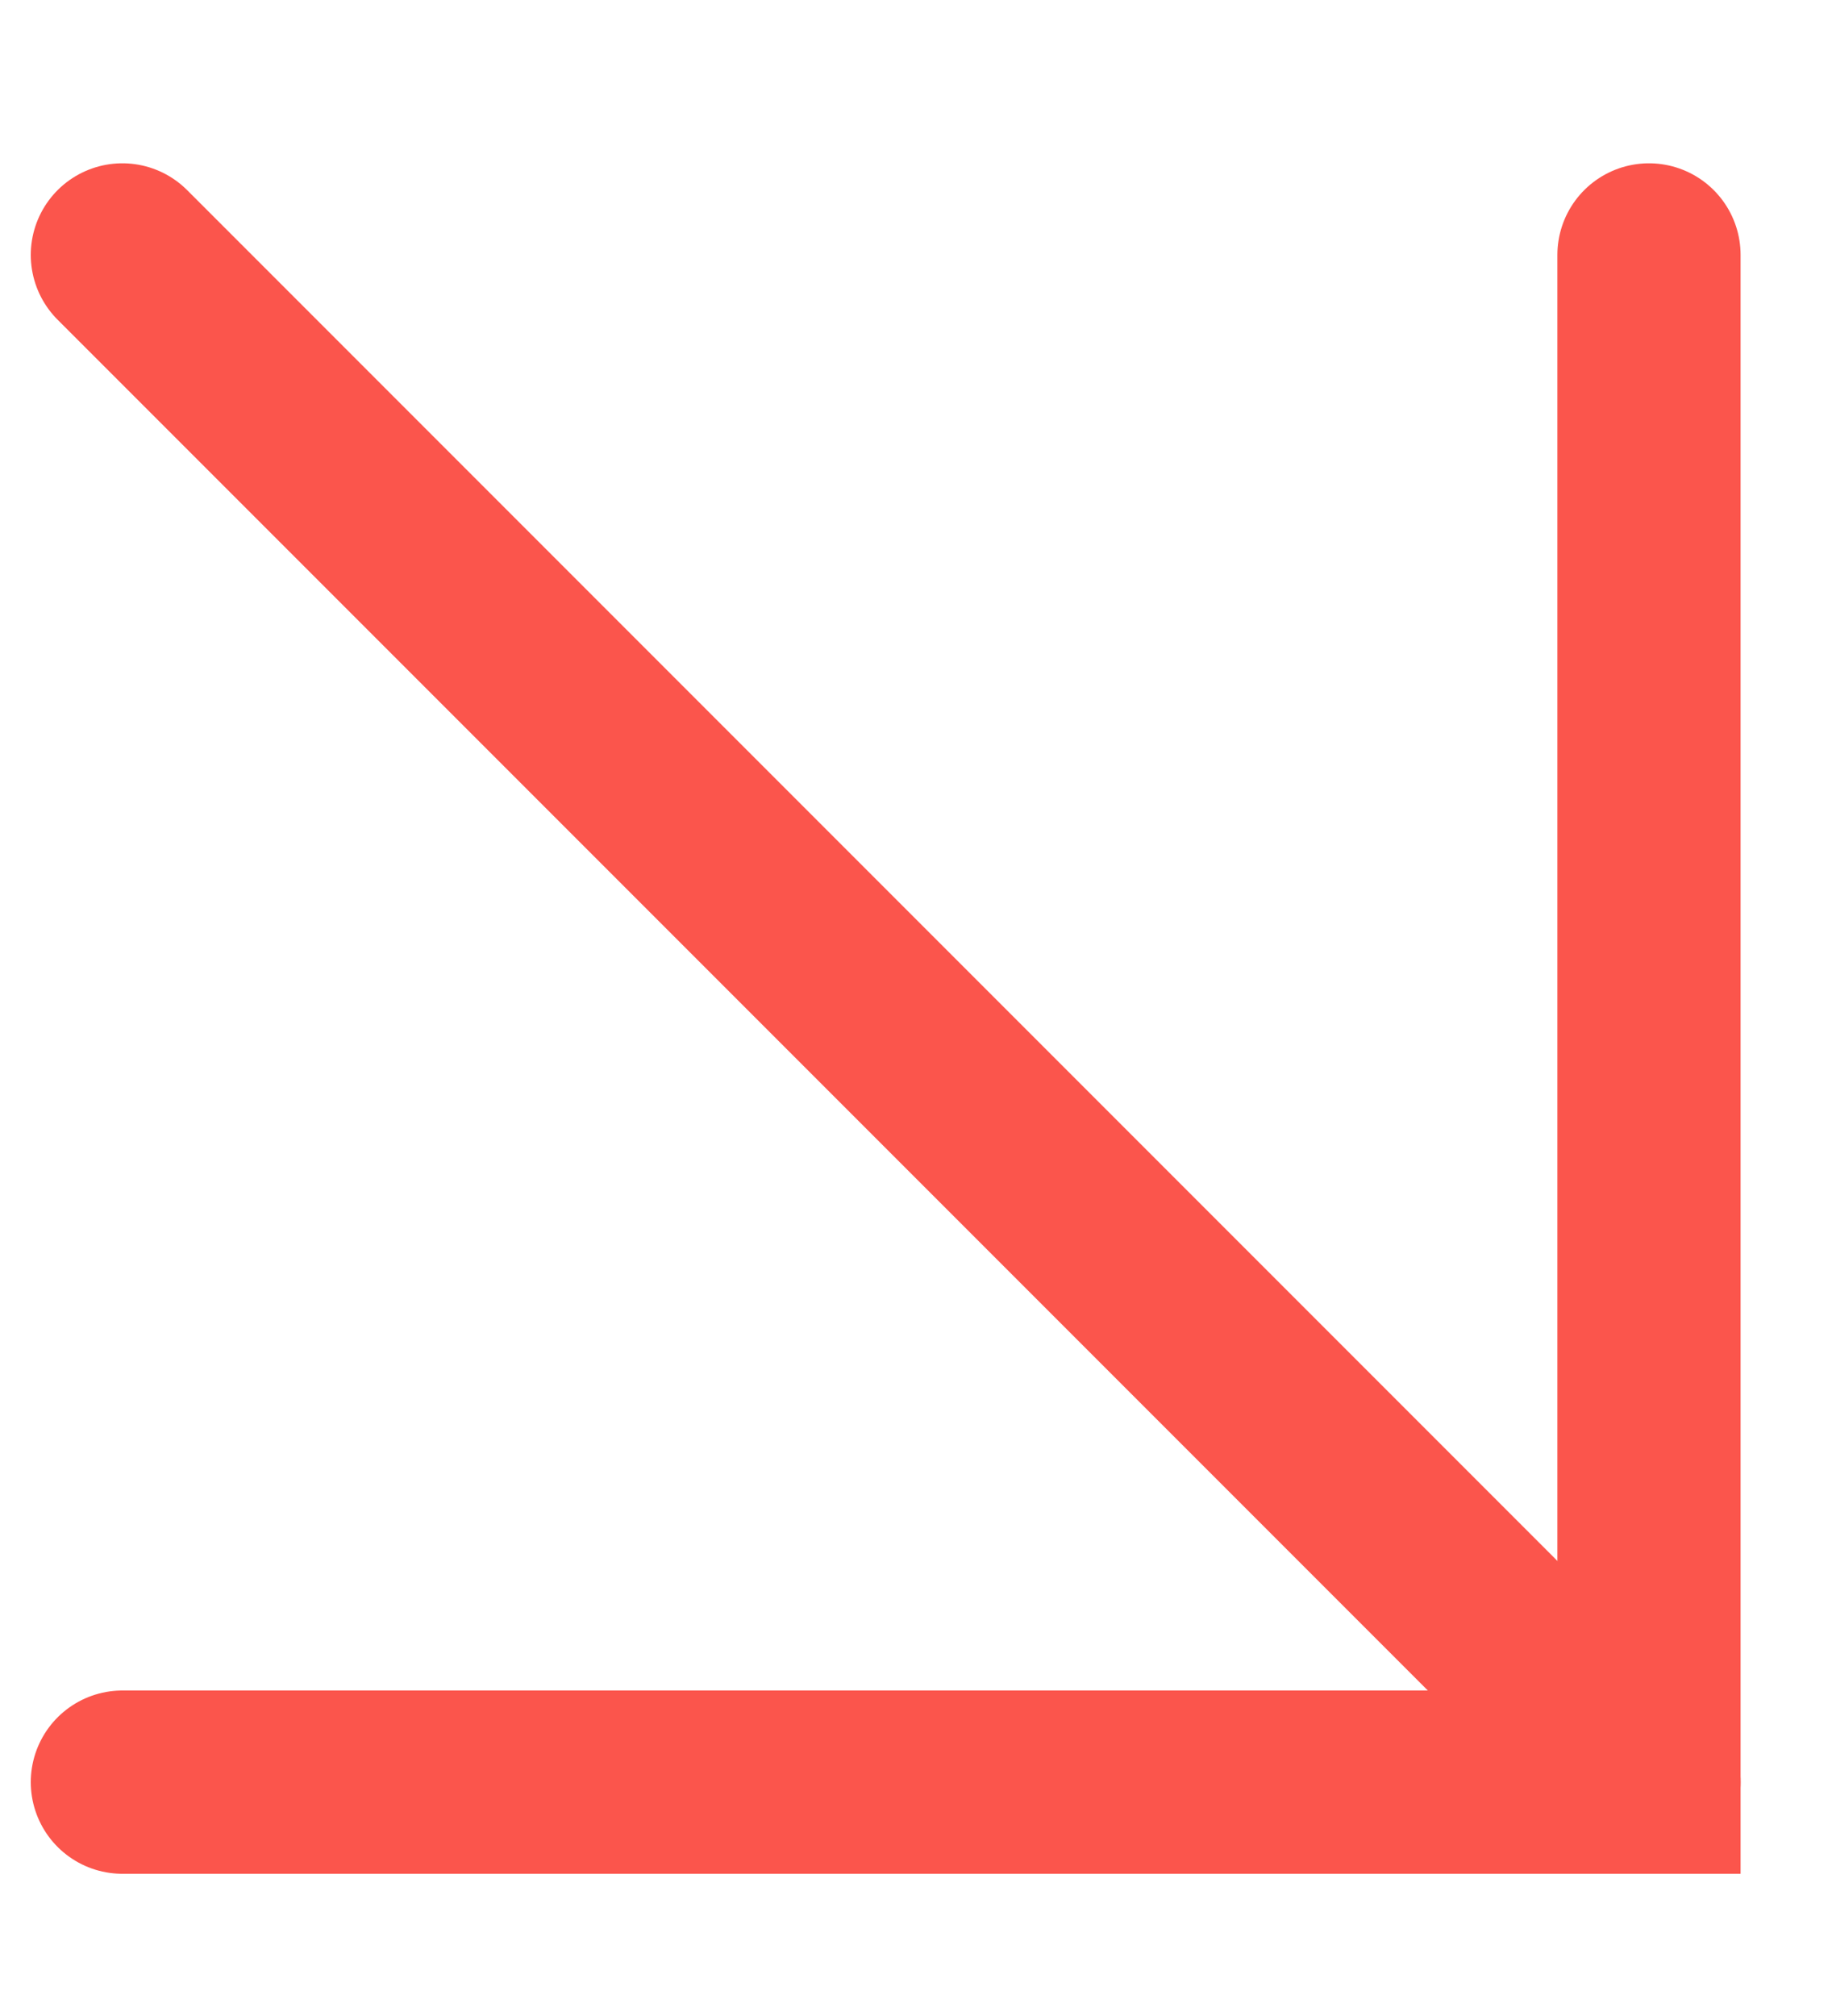<svg width="10" height="11" viewBox="0 0 10 11" fill="none" xmlns="http://www.w3.org/2000/svg">
<path d="M9.001 9.724L0.668 1.391" stroke="#FB554C" stroke-linecap="round"/>
<path d="M9.001 1.391L9.001 9.724L1.858 9.724L0.668 9.724" stroke="#FB554C" stroke-linecap="round"/>
</svg>
